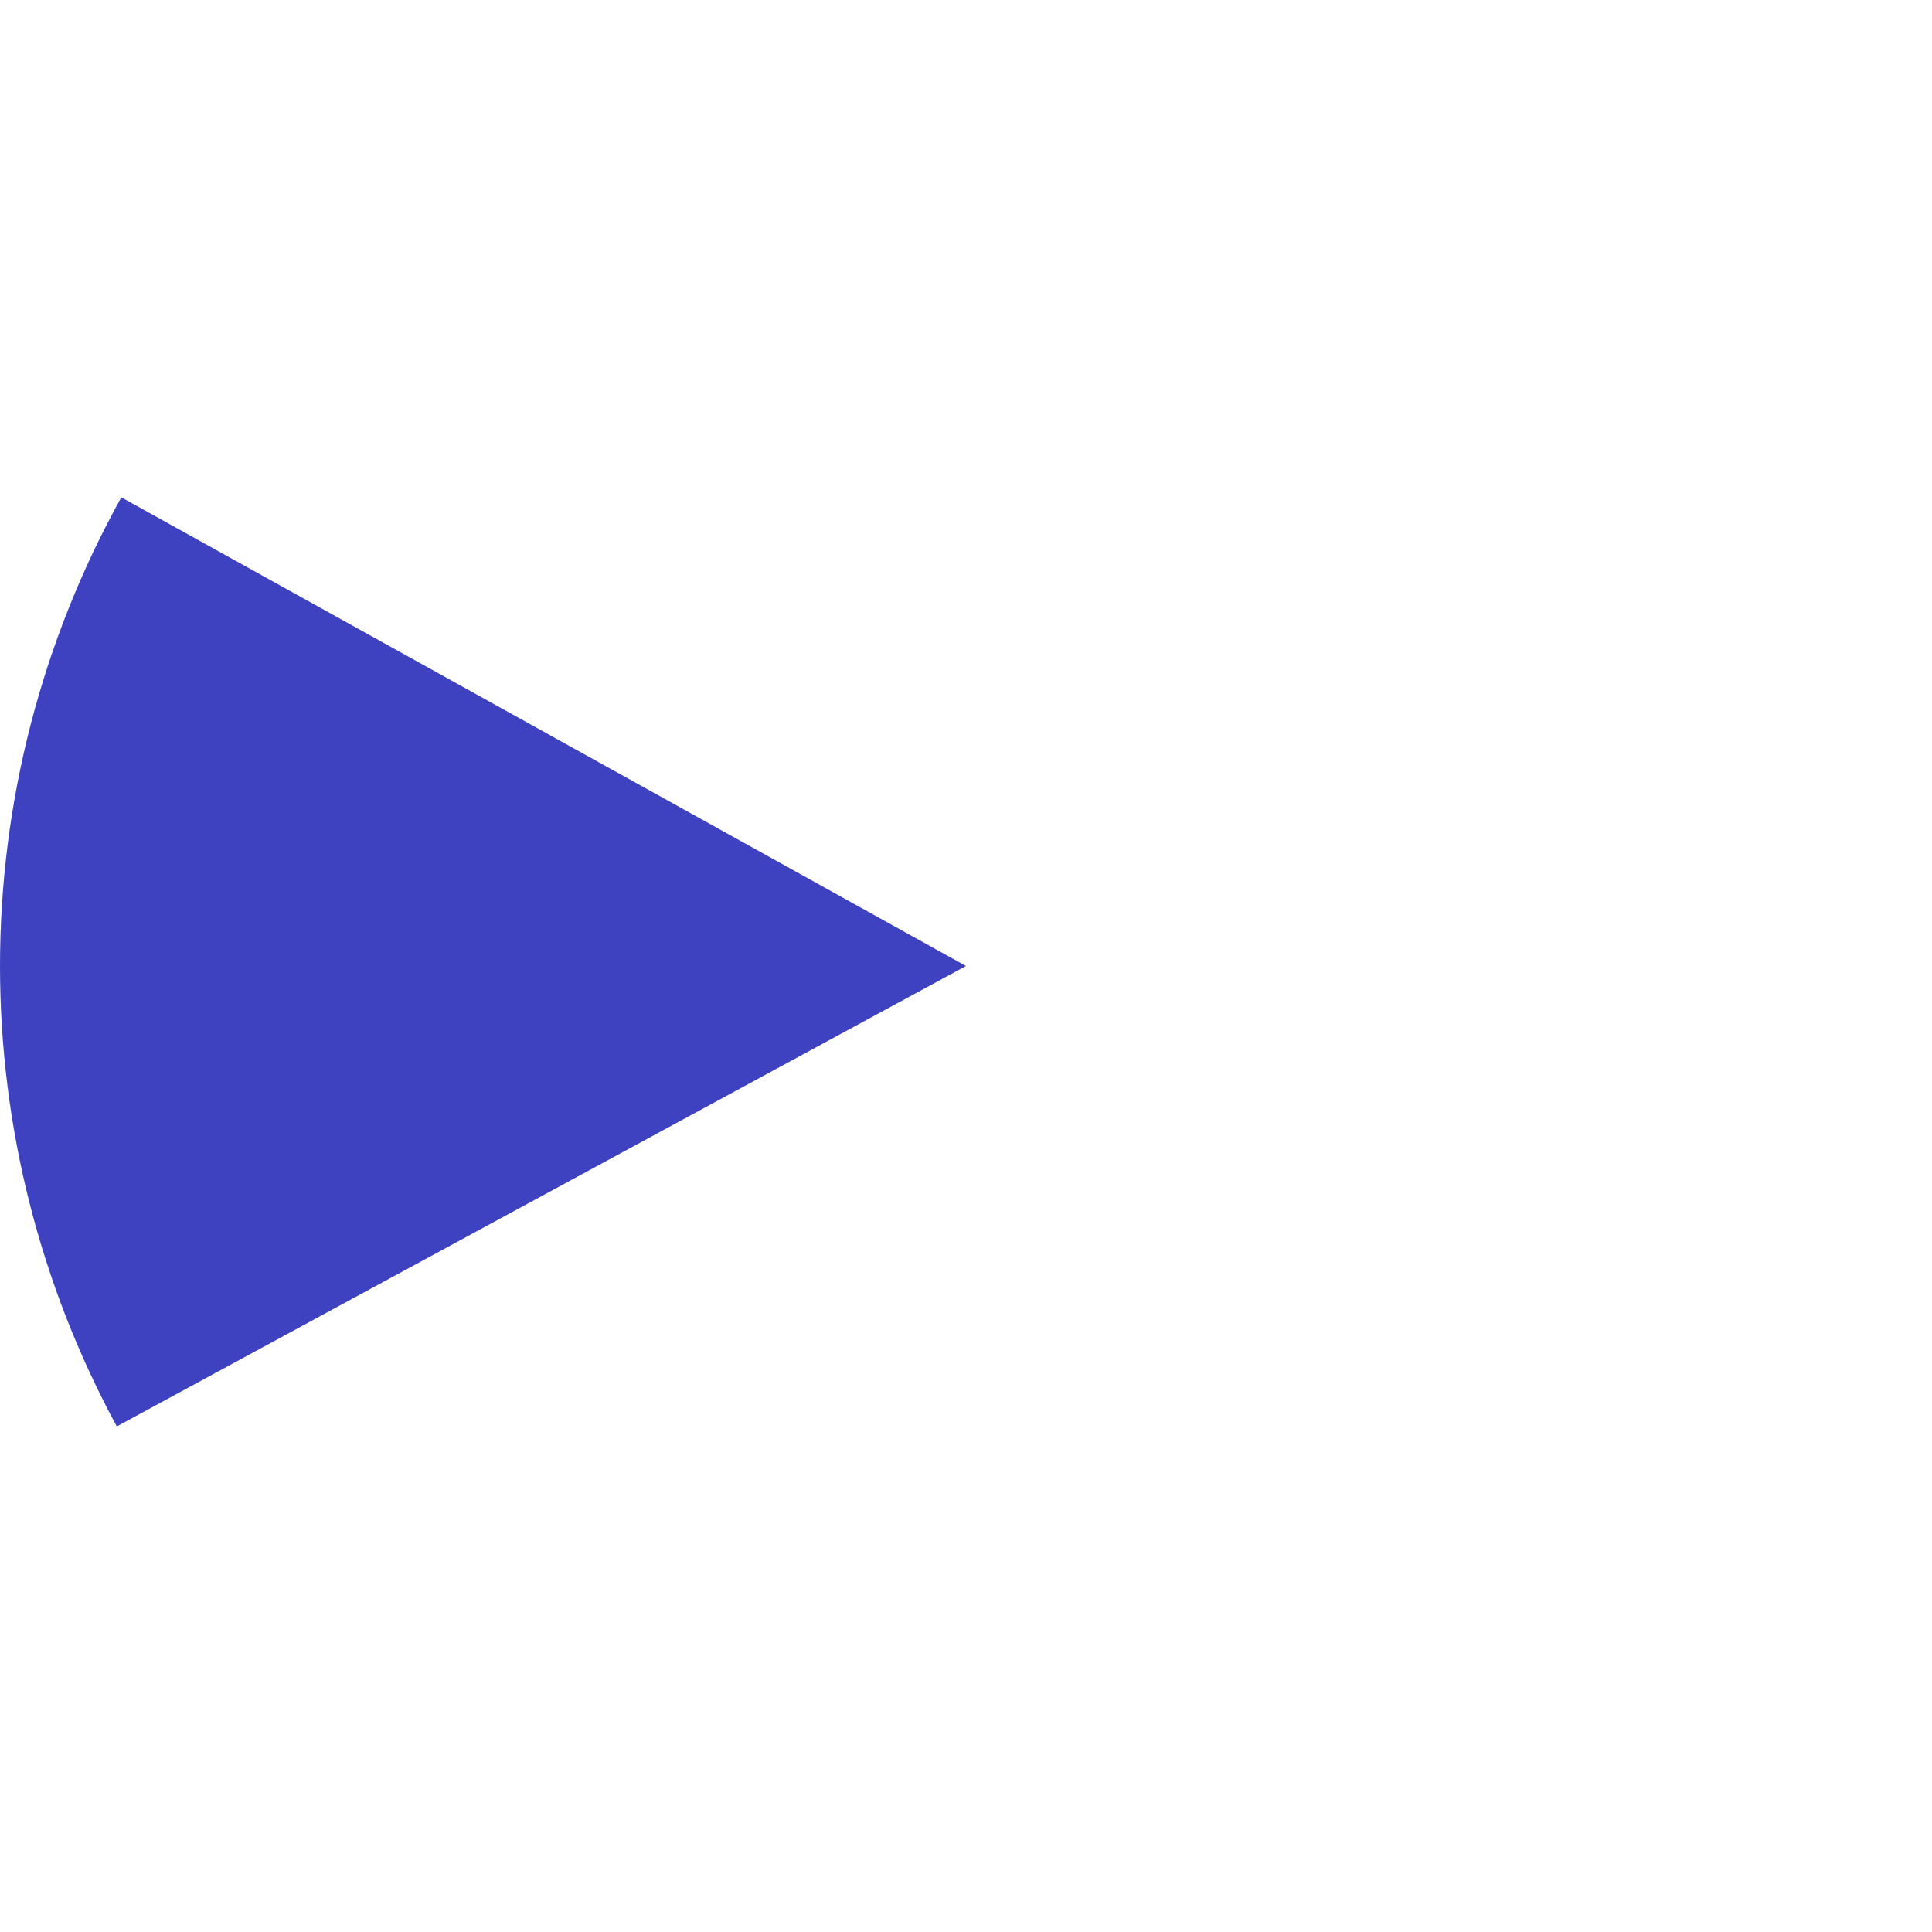 ﻿<?xml version="1.0" encoding="utf-8"?>
<svg version="1.1" xmlns:xlink="http://www.w3.org/1999/xlink" width="109px" height="109px" xmlns="http://www.w3.org/2000/svg">
  <g transform="matrix(1 0 0 1 -1243 -206 )">
    <path d="M 1249.844 234.059  L 1297.5 260.5  L 1249.589 286.476  C 1245.265 278.501  1243 269.572  1243 260.5  C 1243 251.248  1245.355 242.149  1249.844 234.059  Z " fill-rule="nonzero" fill="#3f42c0" stroke="none" />
  </g>
</svg>